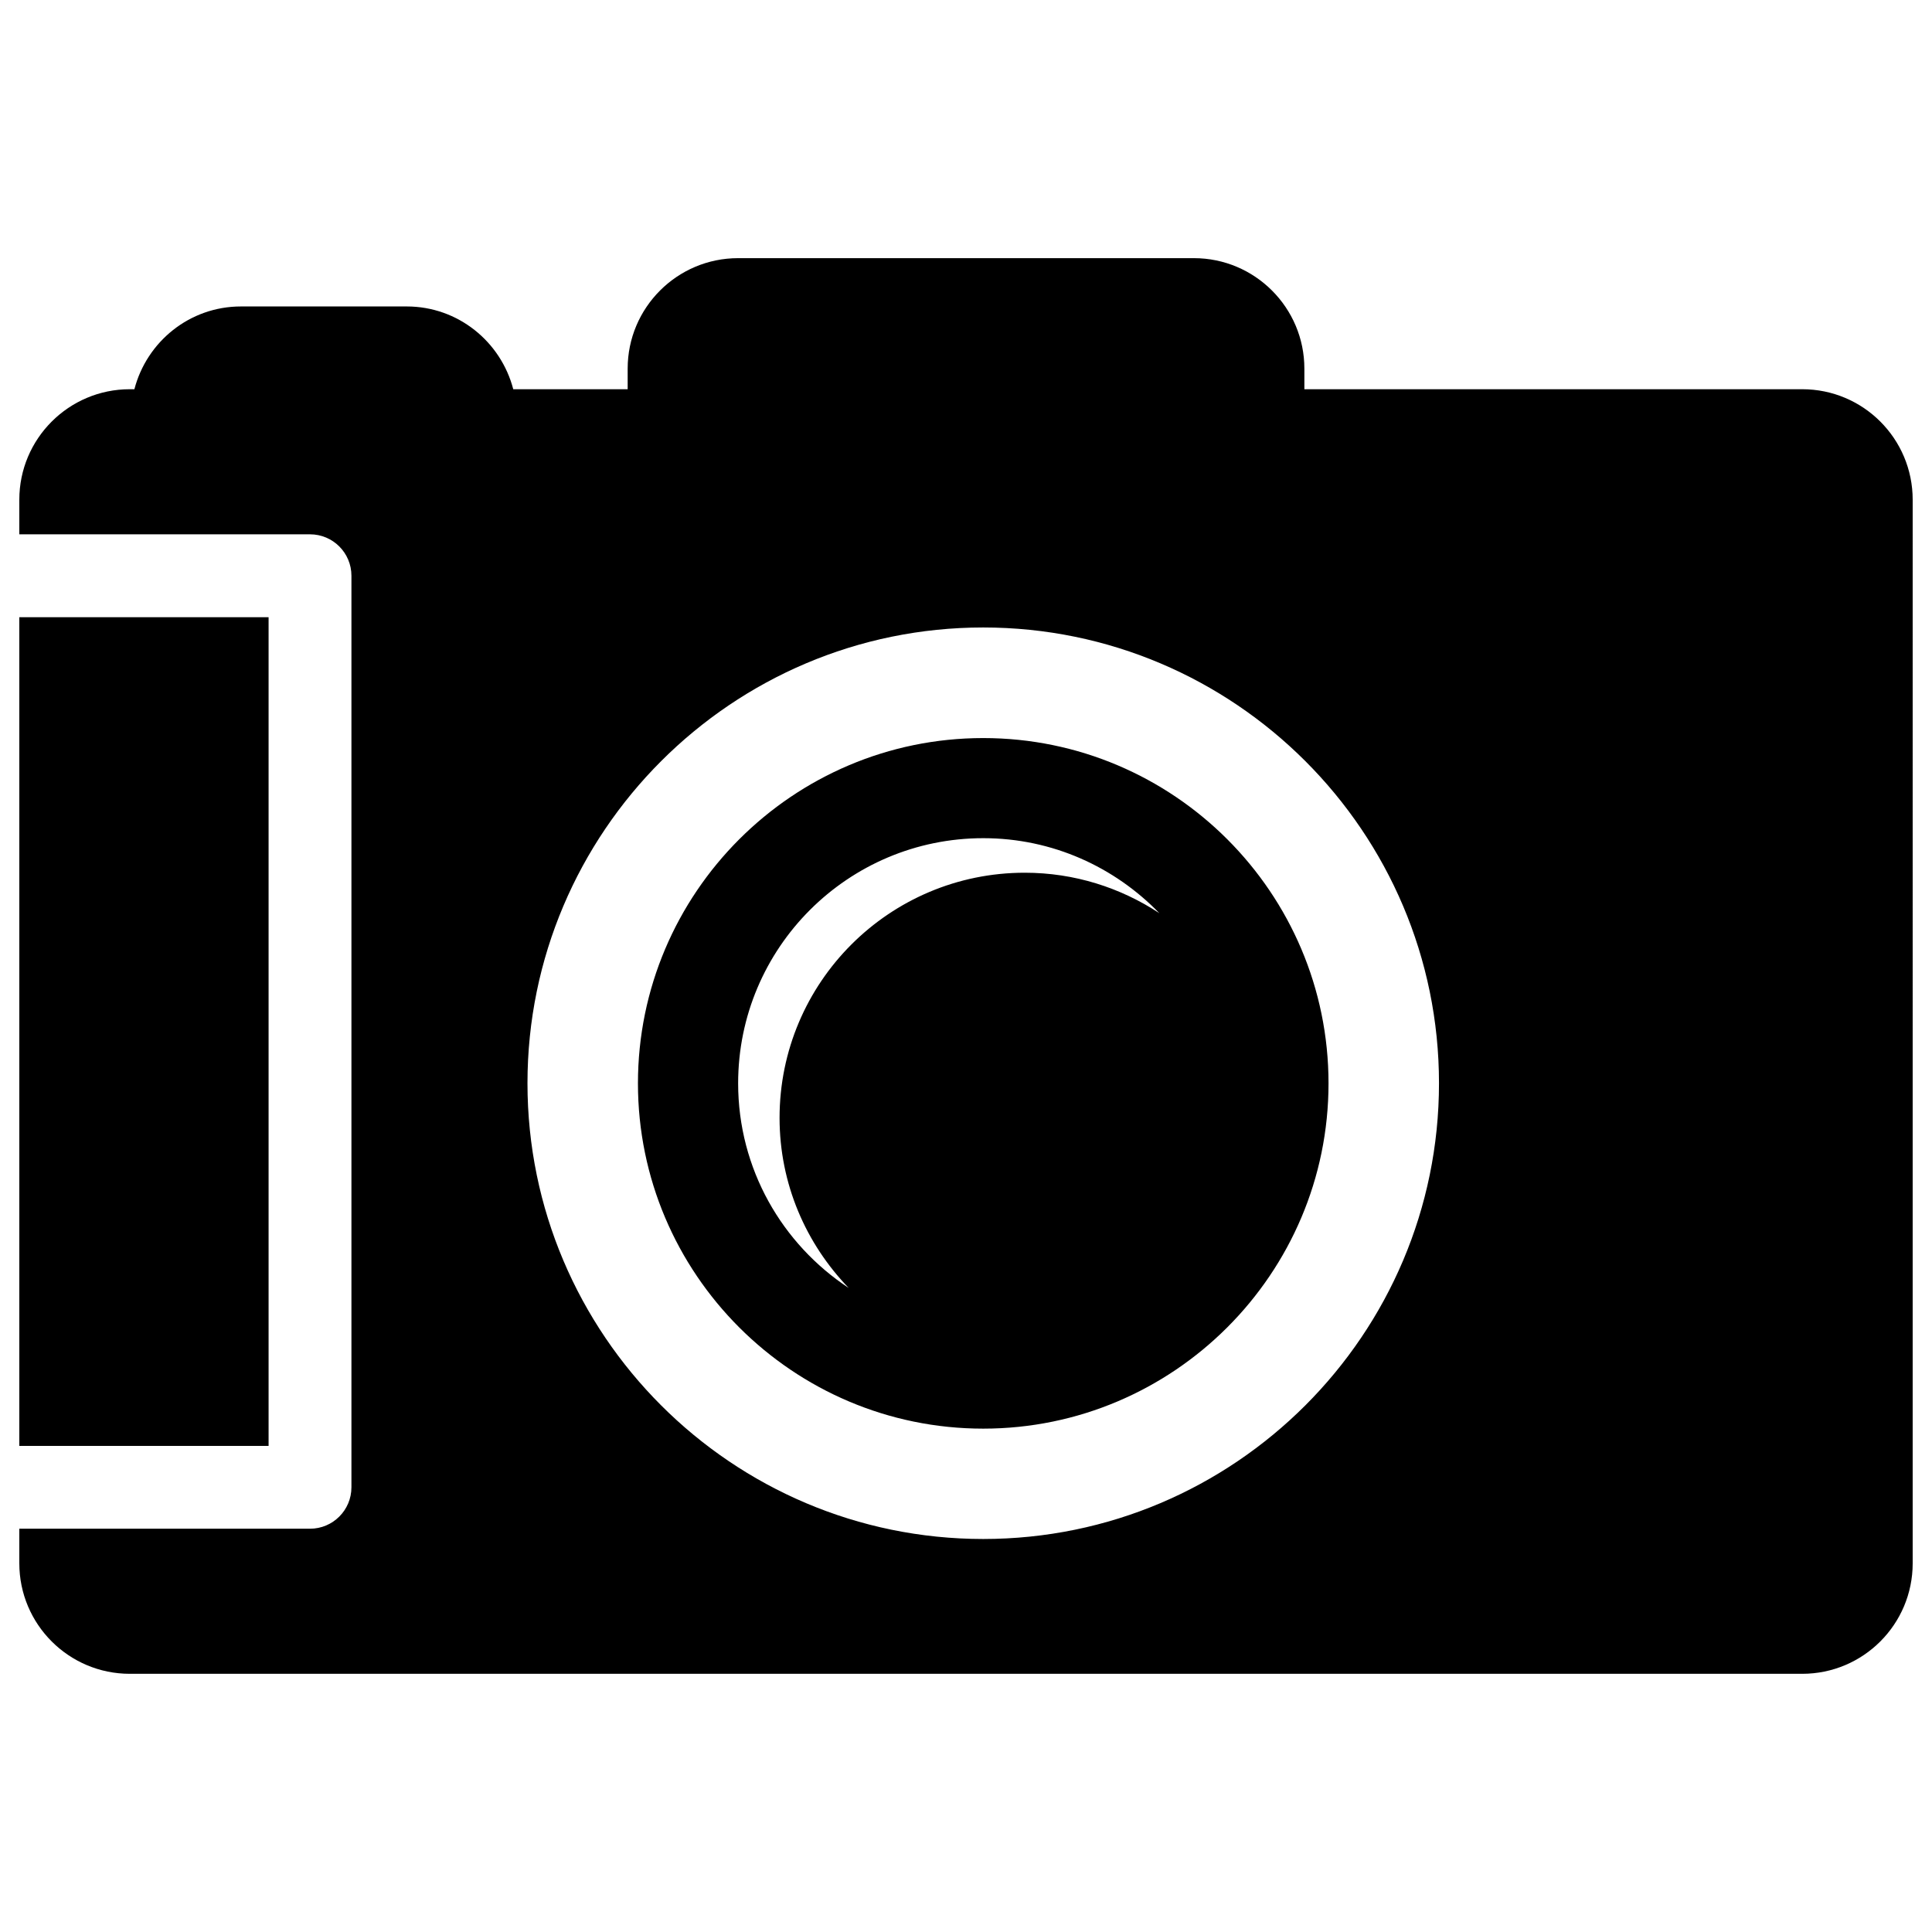 <?xml version="1.0" encoding="utf-8"?>
<!-- Generator: Adobe Illustrator 16.0.0, SVG Export Plug-In . SVG Version: 6.00 Build 0)  -->
<!DOCTYPE svg PUBLIC "-//W3C//DTD SVG 1.1//EN" "http://www.w3.org/Graphics/SVG/1.1/DTD/svg11.dtd">
<svg version="1.1" id="Layer_1" xmlns="http://www.w3.org/2000/svg" xmlns:xlink="http://www.w3.org/1999/xlink" x="0px" y="0px"
	 width="50px" height="50px" viewBox="0 0 50 50" enable-background="new 0 0 50 50" xml:space="preserve">
<path d="M25.446,19.101c-4.926,0-8.936,4.009-8.936,8.936s4.009,8.936,8.936,8.936c4.926,0,8.936-4.009,8.936-8.936
	C34.382,23.107,30.374,19.101,25.446,19.101z M26.52,22.586c-3.505,0-6.345,2.841-6.345,6.345c0,1.712,0.685,3.259,1.789,4.401
	c-1.721-1.134-2.861-3.08-2.861-5.295c0-3.506,2.841-6.345,6.345-6.345c1.789,0,3.4,0.748,4.556,1.941
	C29.002,22.974,27.807,22.586,26.52,22.586z M6.951,37.42H0.5V15.974h6.451V37.42z M46.641,10.073H33.757V9.54
	c0-1.578-1.282-2.859-2.859-2.859H19.103c-1.578,0-2.859,1.281-2.859,2.859v0.533h-2.961c-0.32-1.229-1.428-2.142-2.758-2.142H6.236
	c-1.33,0-2.438,0.913-2.758,2.142H3.359c-1.578,0-2.859,1.281-2.859,2.859v0.896h7.523c0.592,0,1.072,0.48,1.072,1.072v23.591
	c0,0.592-0.48,1.072-1.072,1.072H0.5v0.896c0,1.578,1.281,2.859,2.859,2.859h2.877h4.289h8.578h11.795h15.743
	c1.579,0,2.859-1.281,2.859-2.859V12.933C49.5,11.354,48.221,10.073,46.641,10.073z M25.446,39.829
	c-6.503,0-11.795-5.291-11.795-11.795c0-6.502,5.292-11.795,11.795-11.795c6.504,0,11.795,5.292,11.795,11.795
	C37.241,34.538,31.95,39.829,25.446,39.829z"/>
</svg>
